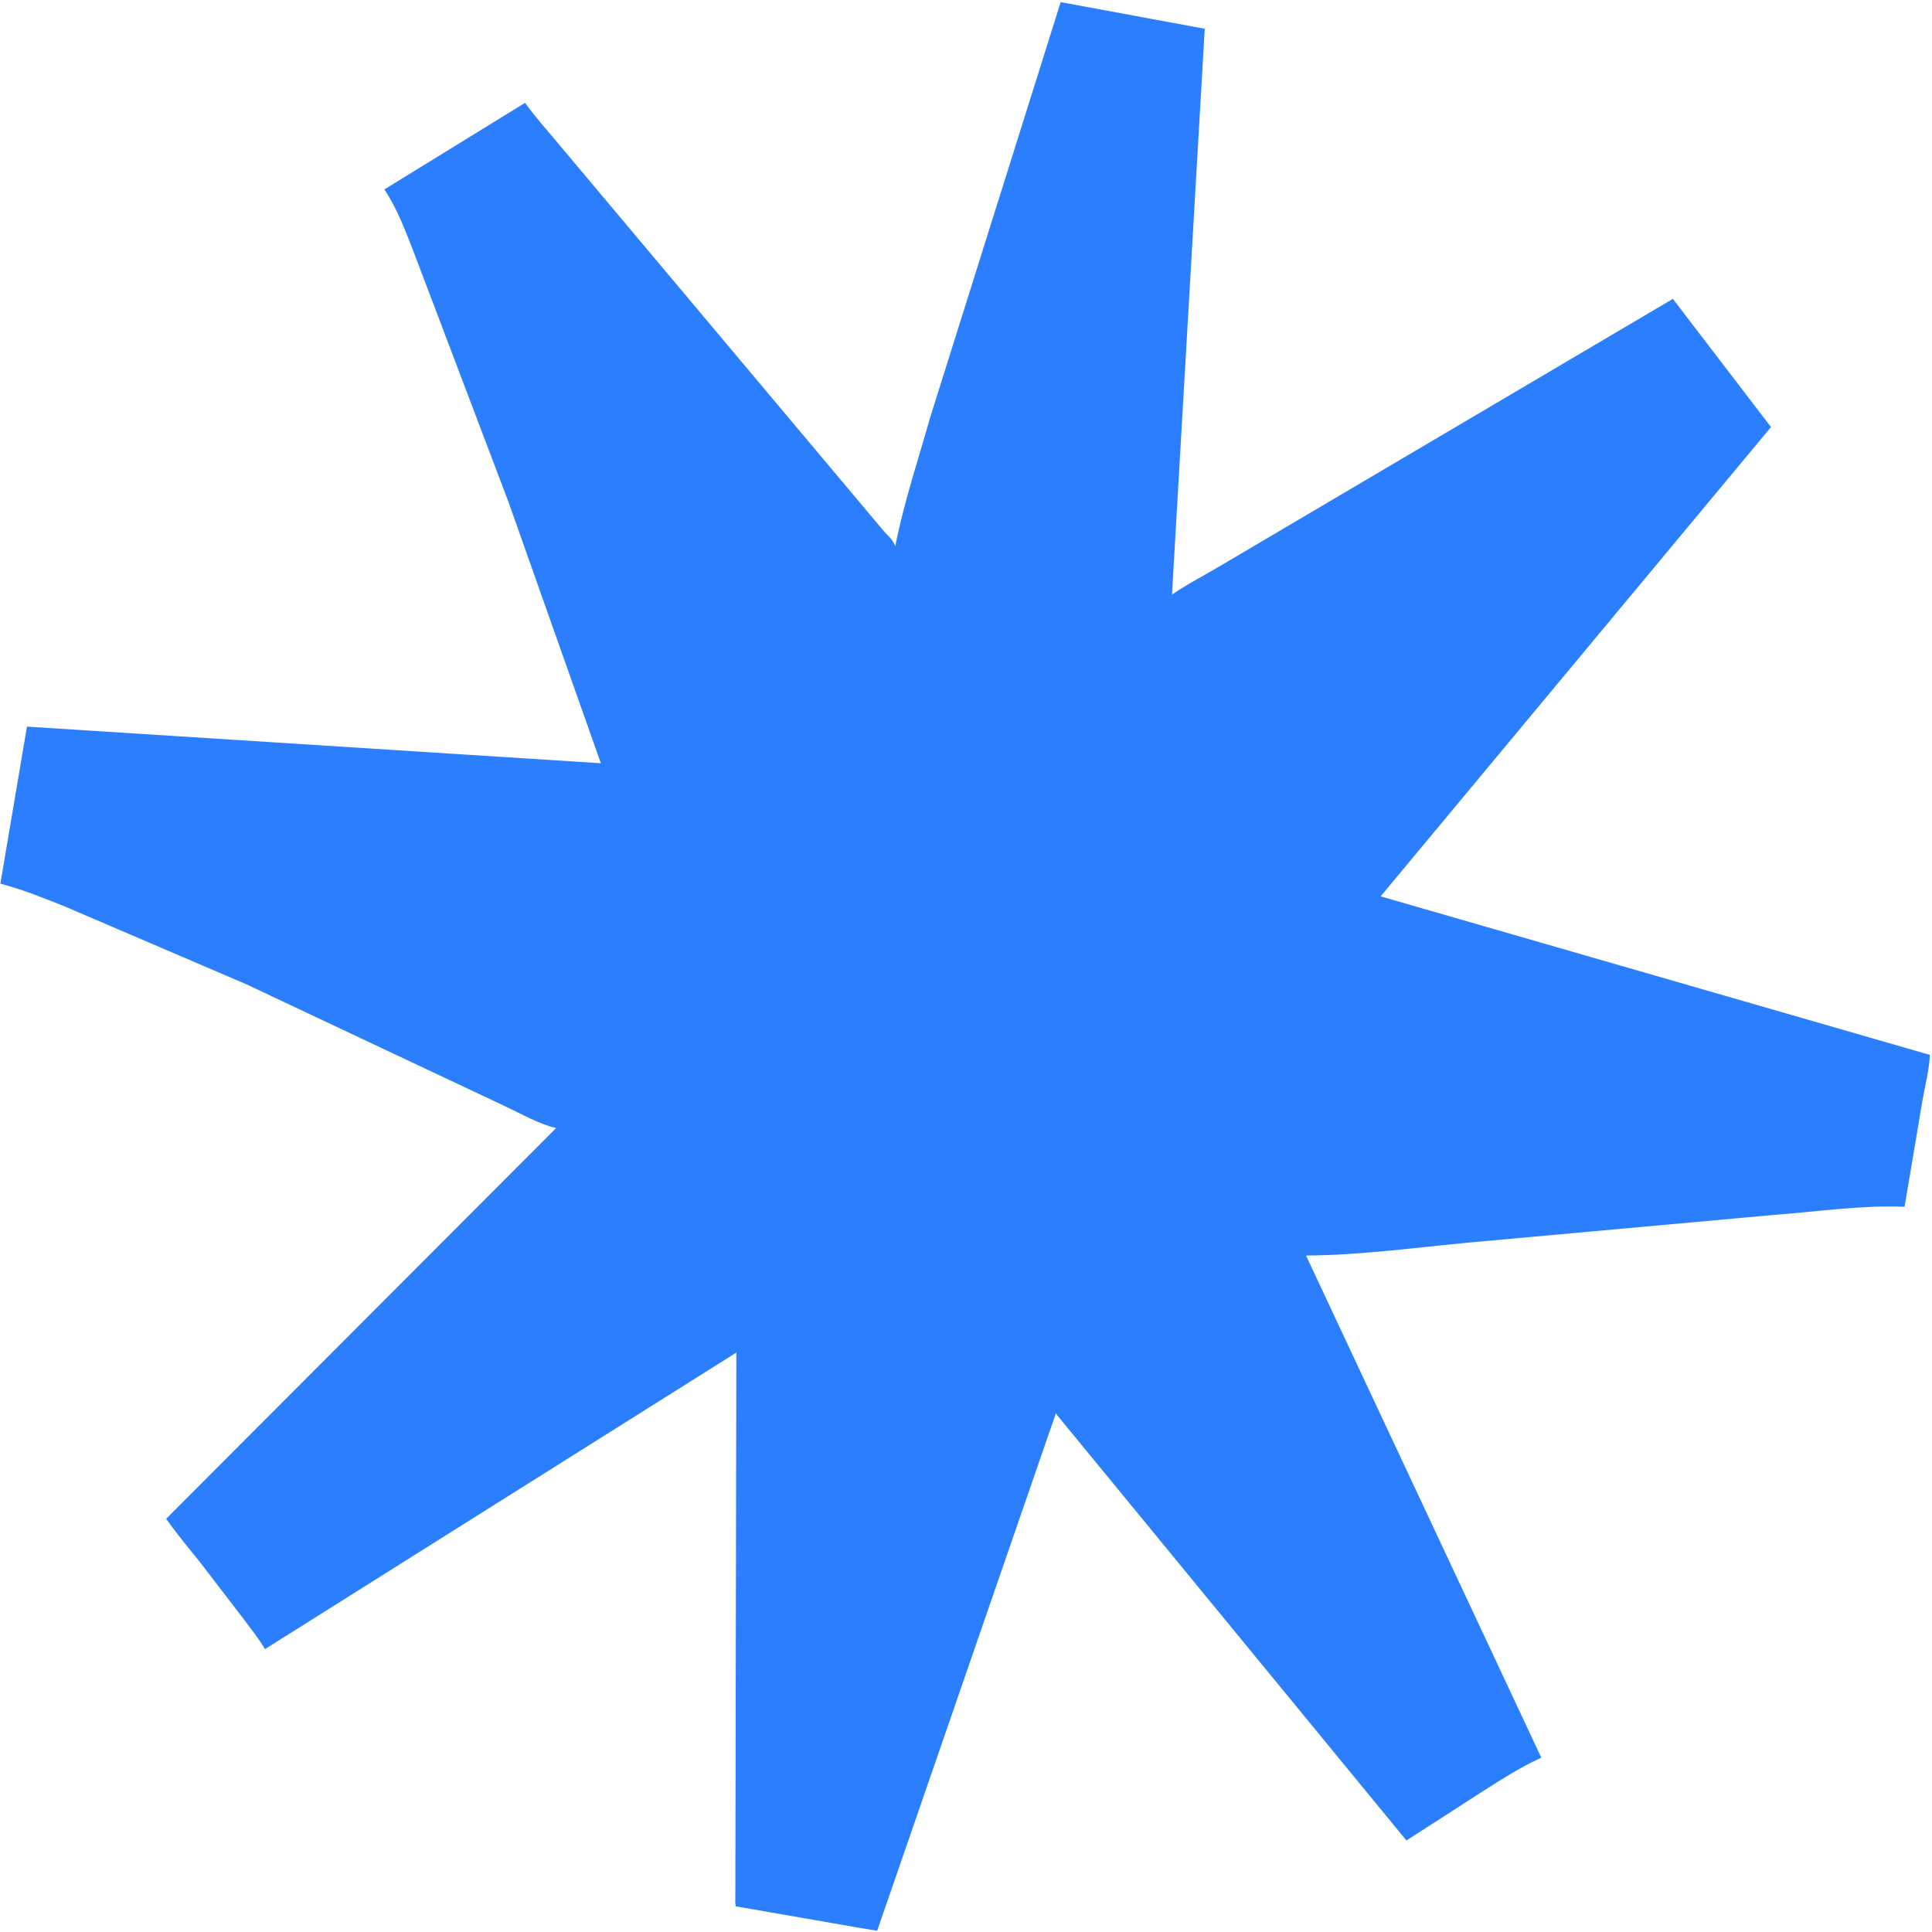 <svg width="32" height="32" viewBox="0 0 42 42" fill="none" xmlns="http://www.w3.org/2000/svg">
<path d="M18.687 41.91L16.001 41.443C15.974 41.386 15.987 41.303 15.986 41.239L16.007 29.404L5.761 35.85C5.621 35.613 5.442 35.395 5.279 35.174L4.378 33.999C4.119 33.673 3.851 33.358 3.612 33.017L12.088 24.524C11.725 24.436 11.364 24.232 11.027 24.071L5.356 21.398L1.421 19.711C0.953 19.524 0.496 19.338 0.008 19.21L0.586 15.796L13.062 16.592L11.055 10.915L9.014 5.533C8.827 5.052 8.643 4.548 8.356 4.118L11.415 2.235C11.617 2.521 11.855 2.783 12.079 3.053L19.189 11.517C19.284 11.633 19.393 11.708 19.453 11.848L19.463 11.872C19.647 10.933 19.955 10.018 20.214 9.097L23.058 0.046L26.19 0.625L25.478 12.926C25.778 12.716 26.262 12.462 26.597 12.261L36.367 6.497L38.5 9.284L30.014 19.486L41.955 22.933C41.939 23.262 41.844 23.619 41.789 23.945L41.404 26.234C40.471 26.196 39.517 26.339 38.585 26.409L31.948 27.011C30.769 27.121 29.577 27.288 28.392 27.294L33.507 38.211C33.028 38.427 32.597 38.713 32.154 38.993L30.575 40.011L22.952 30.729L19.069 41.973L18.687 41.91Z" fill="#2B7FFE"/>
</svg>
